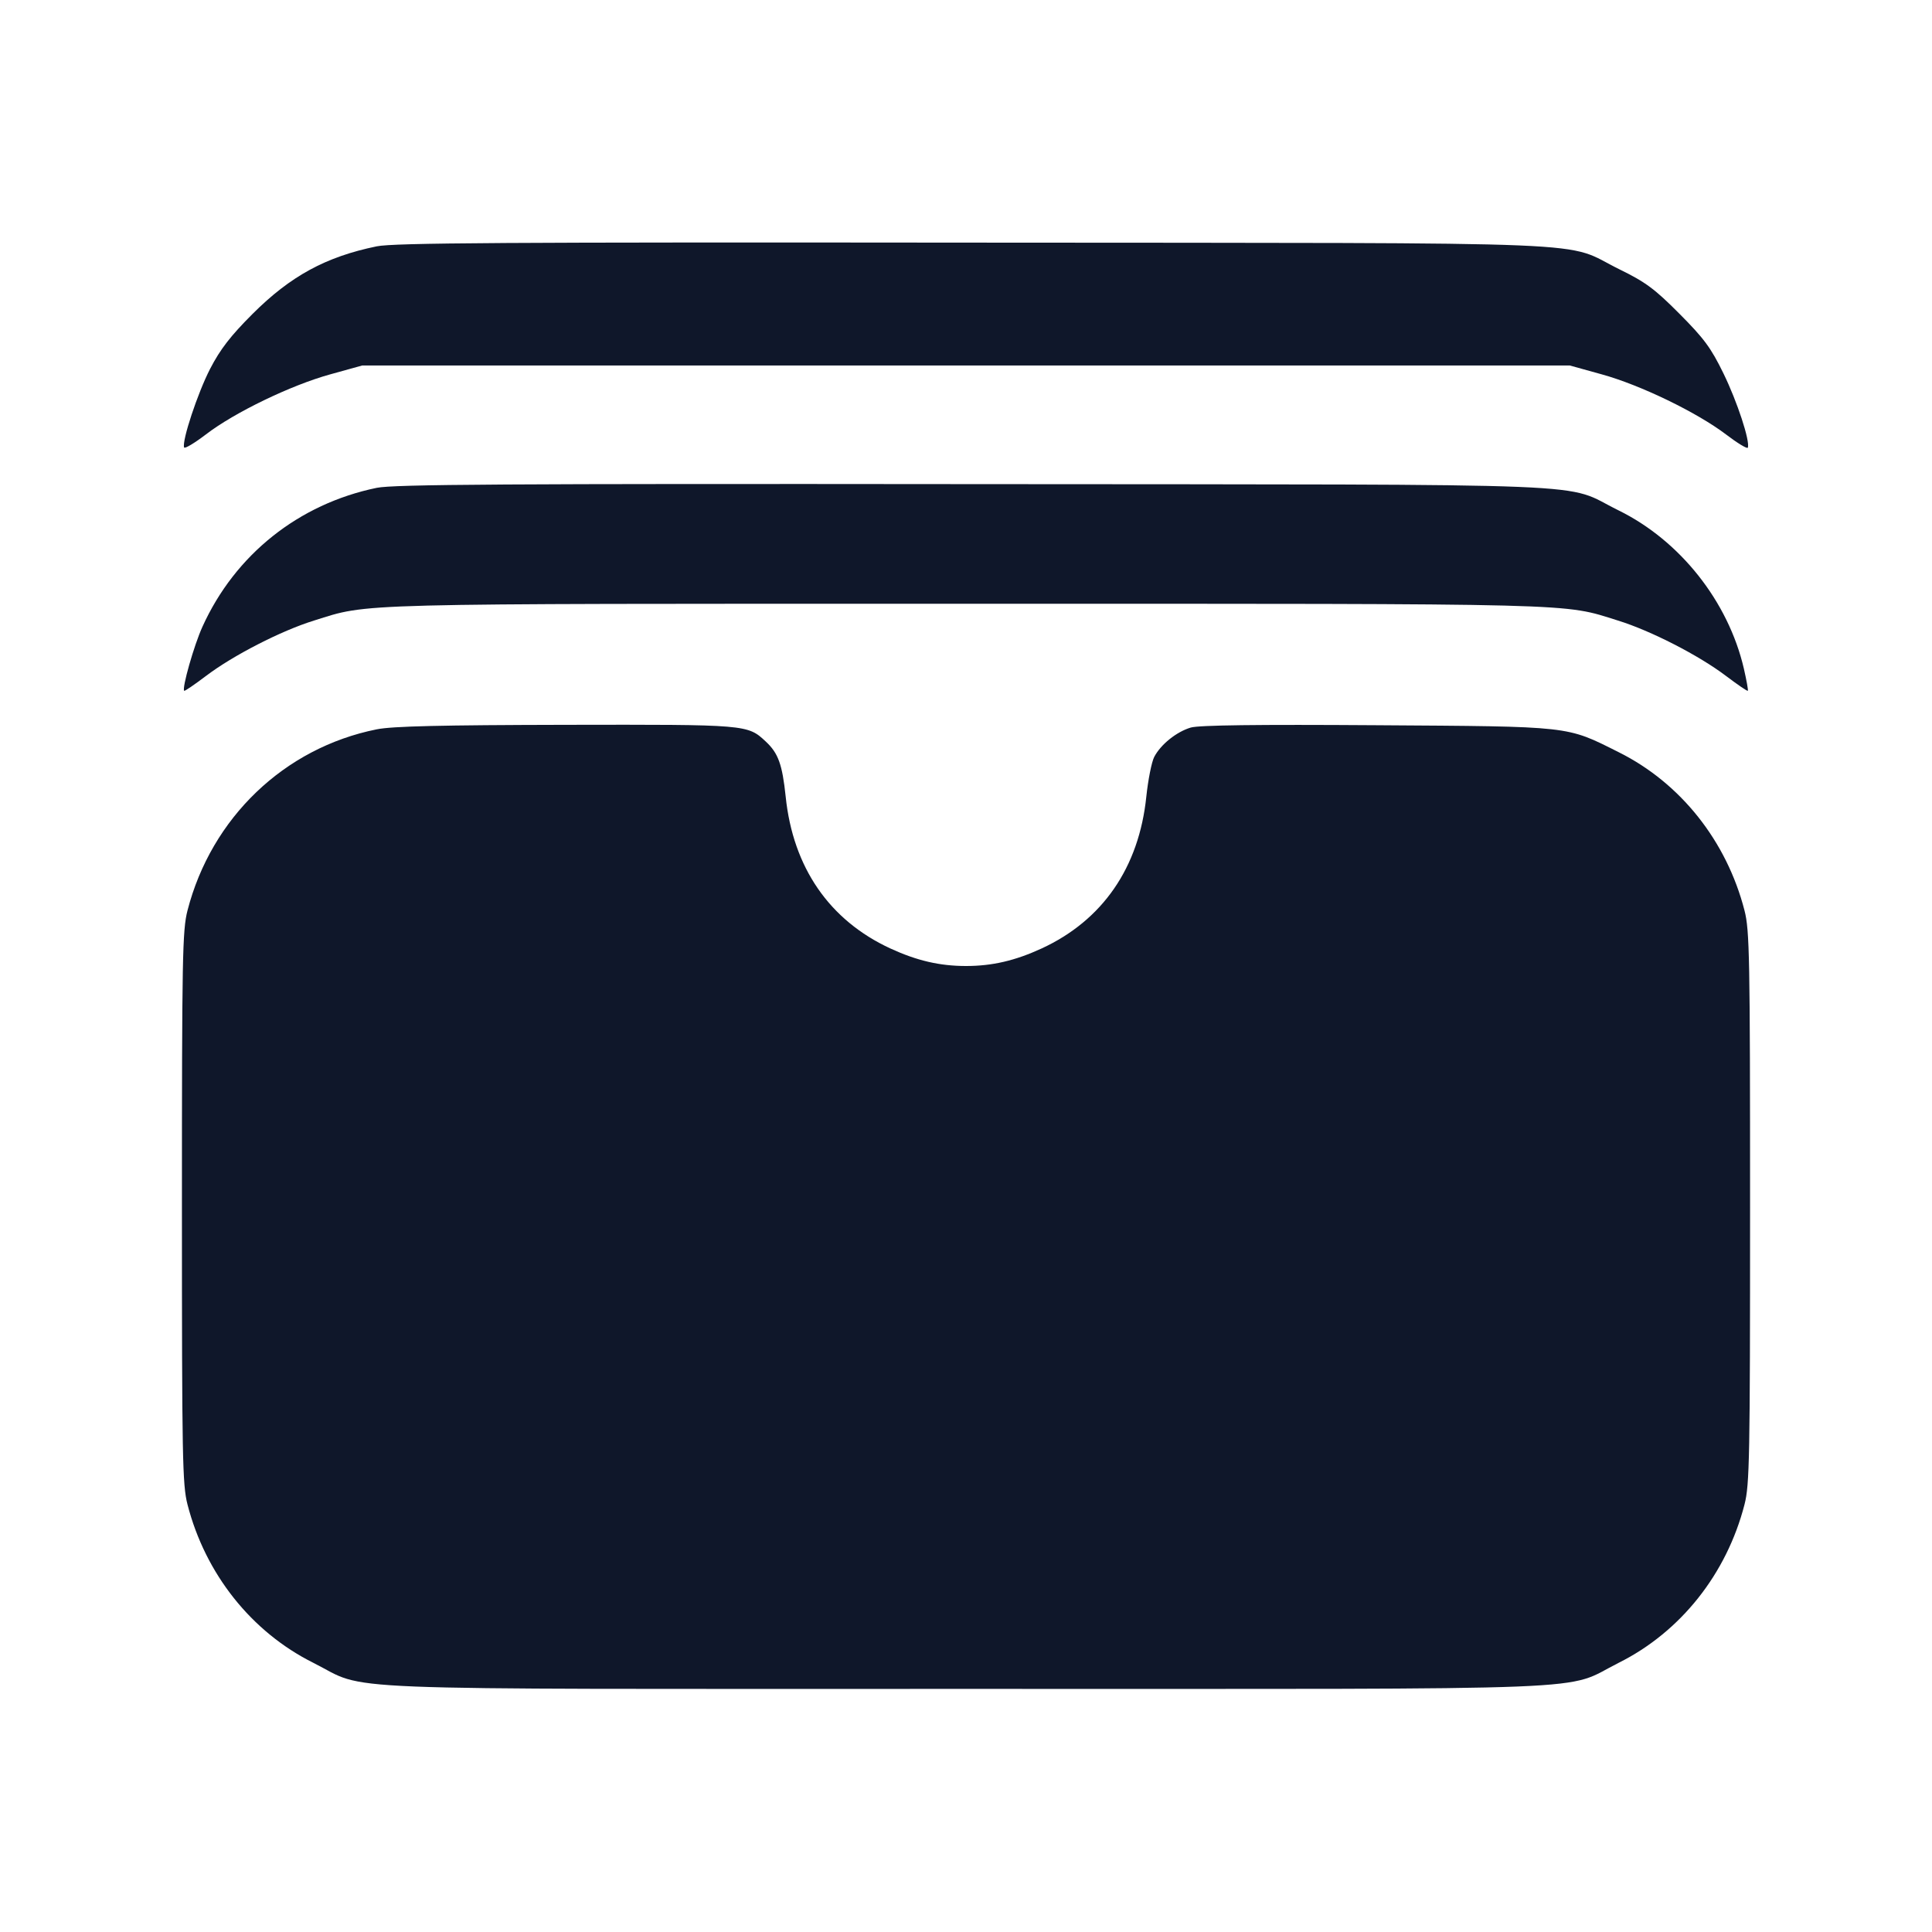 <svg width="24" height="24" viewBox="0 0 24 24" fill="none" xmlns="http://www.w3.org/2000/svg"><path d="M4.680 3.060 C 4.047 3.190,3.609 3.429,3.138 3.899 C 2.863 4.174,2.737 4.337,2.610 4.582 C 2.455 4.883,2.258 5.478,2.287 5.558 C 2.294 5.578,2.417 5.504,2.560 5.395 C 2.913 5.124,3.615 4.785,4.100 4.651 L 4.500 4.540 12.000 4.540 L 19.500 4.540 19.900 4.651 C 20.378 4.783,21.080 5.123,21.440 5.396 C 21.583 5.505,21.705 5.579,21.712 5.561 C 21.742 5.480,21.580 4.988,21.410 4.640 C 21.254 4.320,21.167 4.203,20.862 3.897 C 20.556 3.589,20.441 3.504,20.120 3.347 C 19.389 2.988,20.177 3.021,12.100 3.014 C 6.262 3.008,4.892 3.017,4.680 3.060 M4.680 6.060 C 3.711 6.260,2.921 6.889,2.515 7.785 C 2.410 8.015,2.258 8.551,2.288 8.581 C 2.295 8.588,2.417 8.504,2.560 8.396 C 2.895 8.142,3.493 7.835,3.900 7.709 C 4.598 7.491,4.266 7.500,12.000 7.500 C 19.734 7.500,19.402 7.491,20.100 7.709 C 20.507 7.835,21.105 8.142,21.440 8.396 C 21.583 8.504,21.705 8.588,21.712 8.581 C 21.719 8.575,21.696 8.451,21.663 8.306 C 21.469 7.471,20.869 6.714,20.104 6.339 C 19.392 5.990,20.164 6.021,12.100 6.014 C 6.262 6.008,4.892 6.017,4.680 6.060 M4.680 9.060 C 3.532 9.290,2.626 10.158,2.329 11.311 C 2.266 11.556,2.260 11.888,2.260 15.000 C 2.260 18.112,2.266 18.444,2.329 18.689 C 2.551 19.552,3.123 20.272,3.892 20.656 C 4.598 21.010,3.853 20.980,12.000 20.980 C 20.147 20.980,19.402 21.010,20.108 20.656 C 20.877 20.272,21.449 19.552,21.671 18.689 C 21.734 18.444,21.740 18.112,21.740 15.000 C 21.740 11.888,21.734 11.556,21.671 11.311 C 21.449 10.448,20.877 9.727,20.108 9.344 C 19.451 9.015,19.537 9.025,17.100 9.009 C 15.616 8.999,14.894 9.008,14.792 9.038 C 14.614 9.091,14.419 9.248,14.338 9.403 C 14.306 9.465,14.262 9.687,14.240 9.896 C 14.149 10.777,13.697 11.432,12.940 11.782 C 12.610 11.934,12.326 12.000,12.000 12.000 C 11.674 12.000,11.390 11.934,11.060 11.782 C 10.303 11.432,9.851 10.777,9.760 9.896 C 9.718 9.496,9.668 9.356,9.513 9.212 C 9.286 9.000,9.286 9.000,7.031 9.004 C 5.483 9.007,4.872 9.021,4.680 9.060 " fill="#0F172A" stroke="none" fill-rule="evenodd"></path></svg>